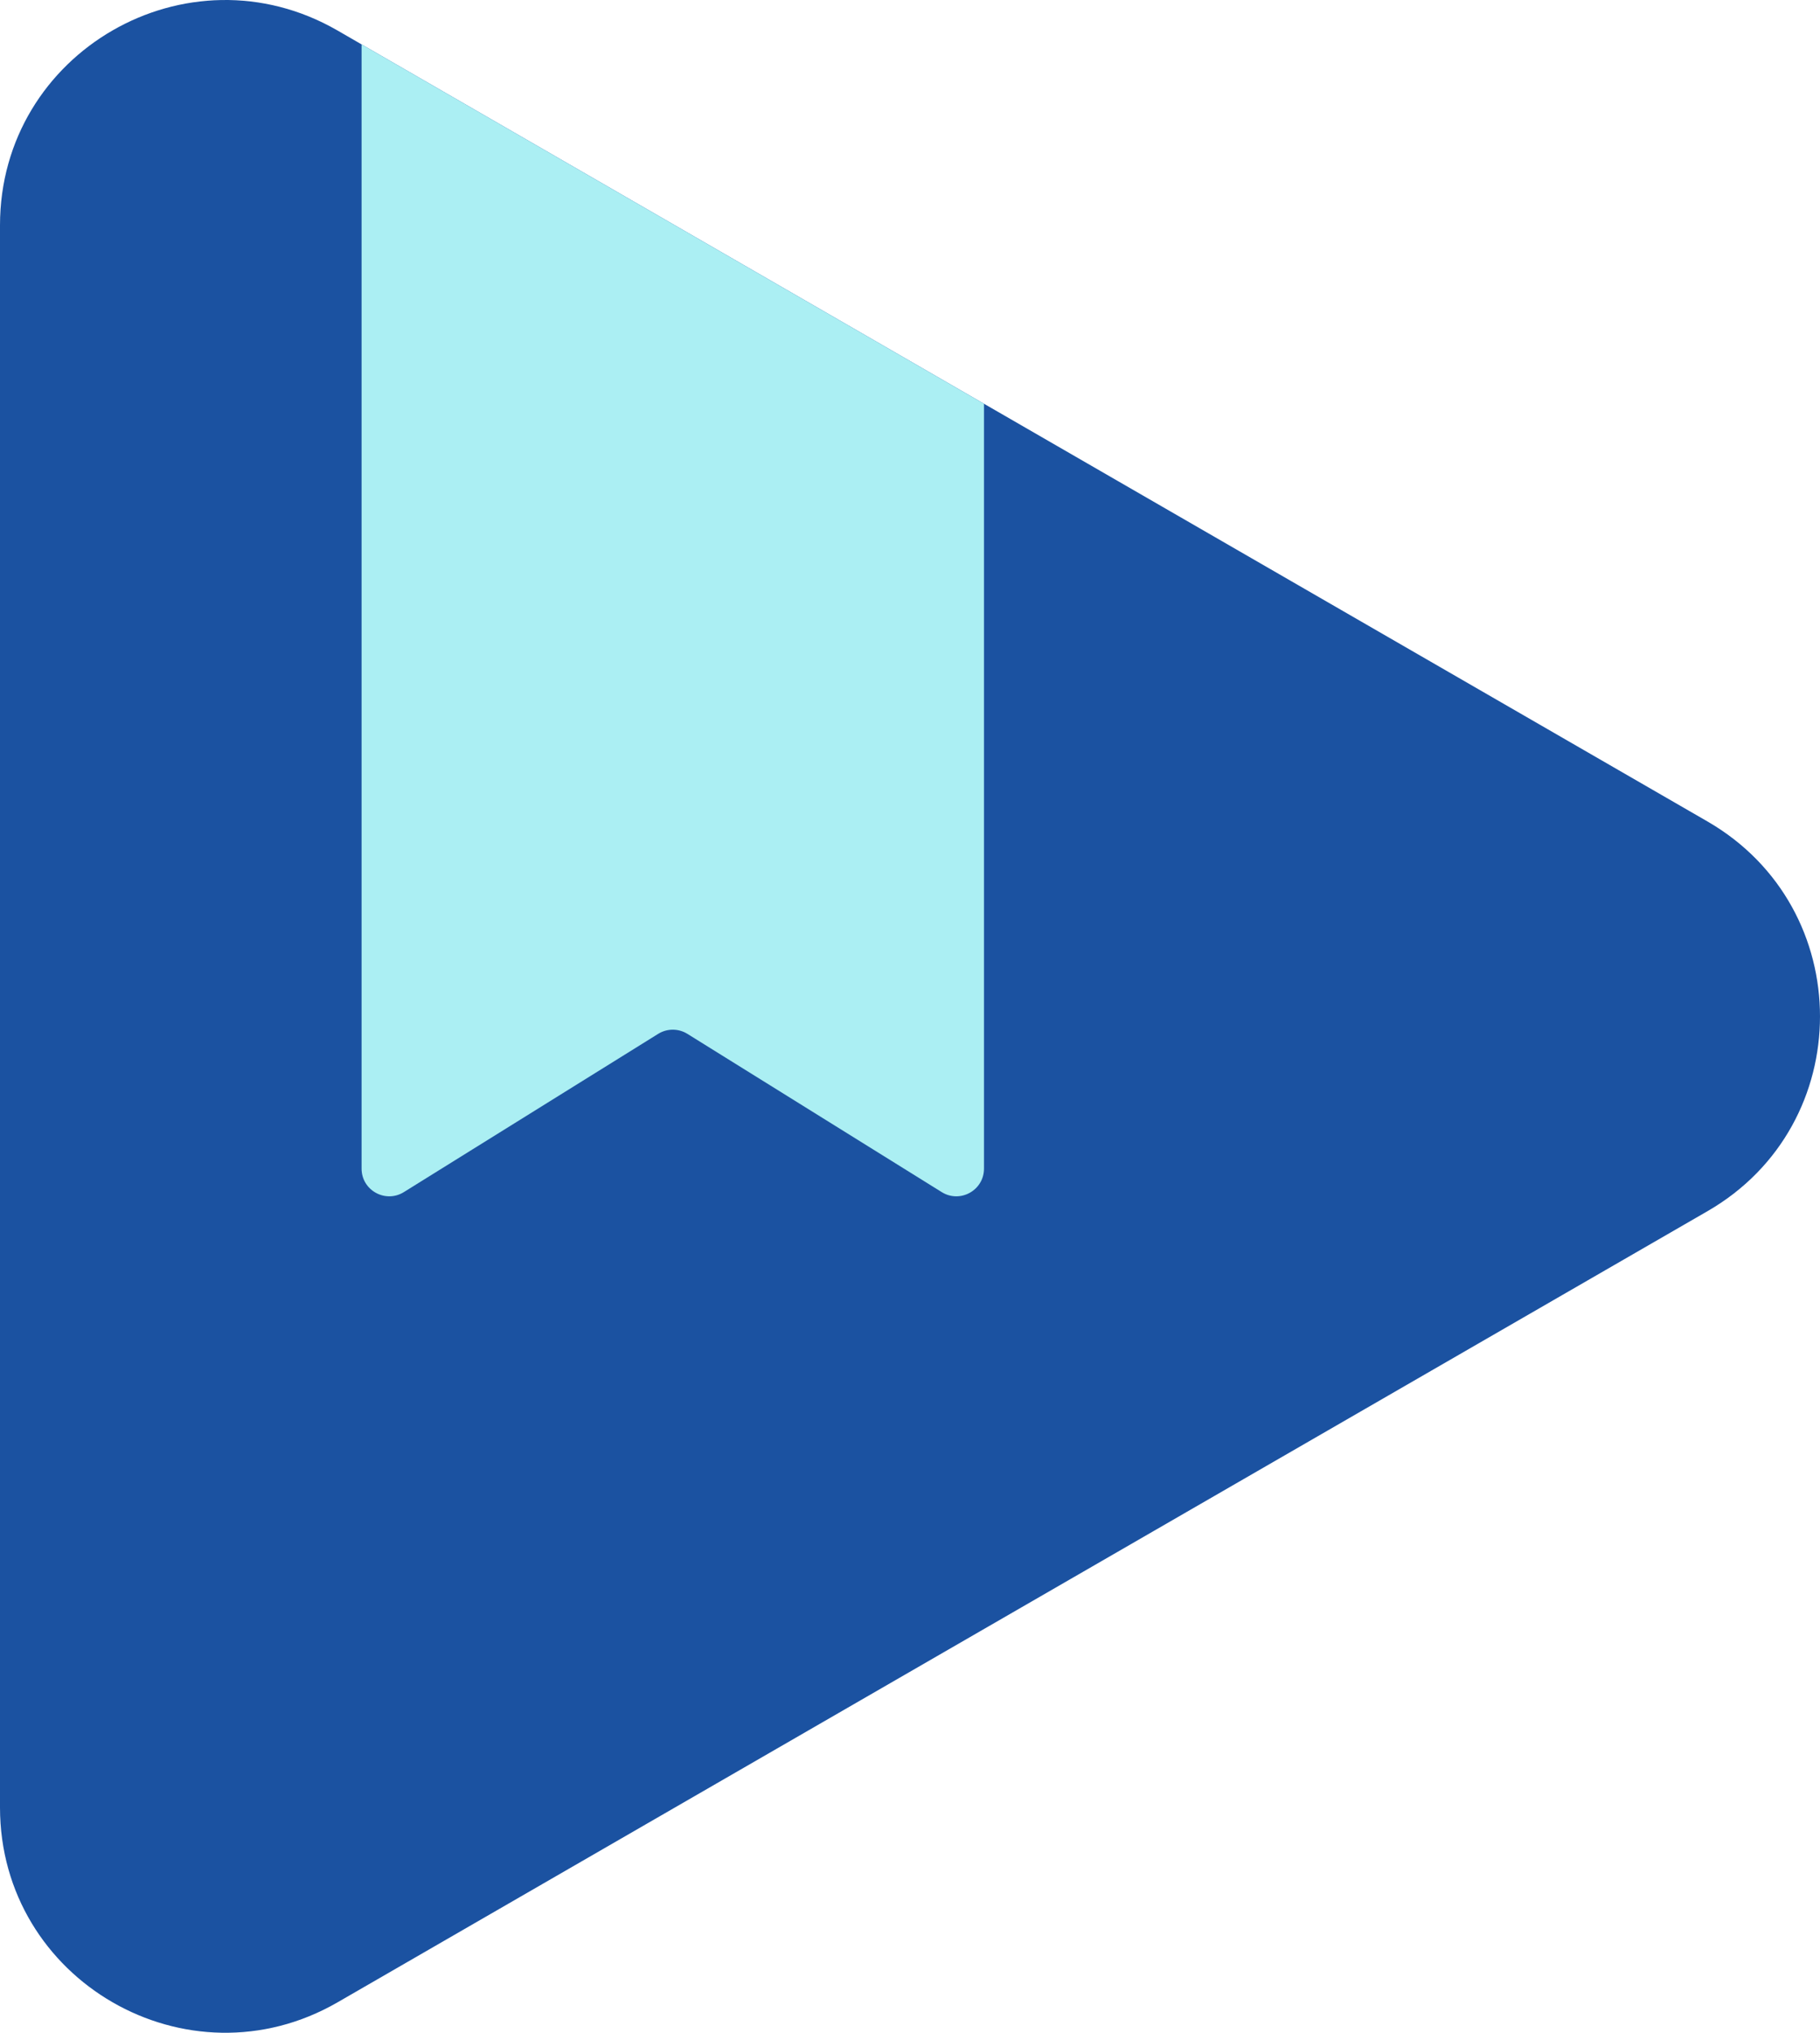 <svg xmlns="http://www.w3.org/2000/svg" viewBox="0 0 478.633 534.478" xmlns:v="https://vecta.io/nano"><path fill="#1b52a1" d="M0 475.22V59.229C0 13.727 49.285-14.776 88.774 8.027l360.28 207.969c39.438 22.803 39.438 79.705 0 102.456L88.774 526.473C49.336 549.224 0 520.773 0 475.22z"/><path fill="#abeff3" d="M106.208 313.441l66.882-41.607c2.353-1.464 5.333-1.464 7.686 0l66.882 41.607c4.846 3.015 11.117-.47 11.117-6.177V106.159L95.091 11.673v295.591c0 5.707 6.272 9.192 11.117 6.177z"/></svg>